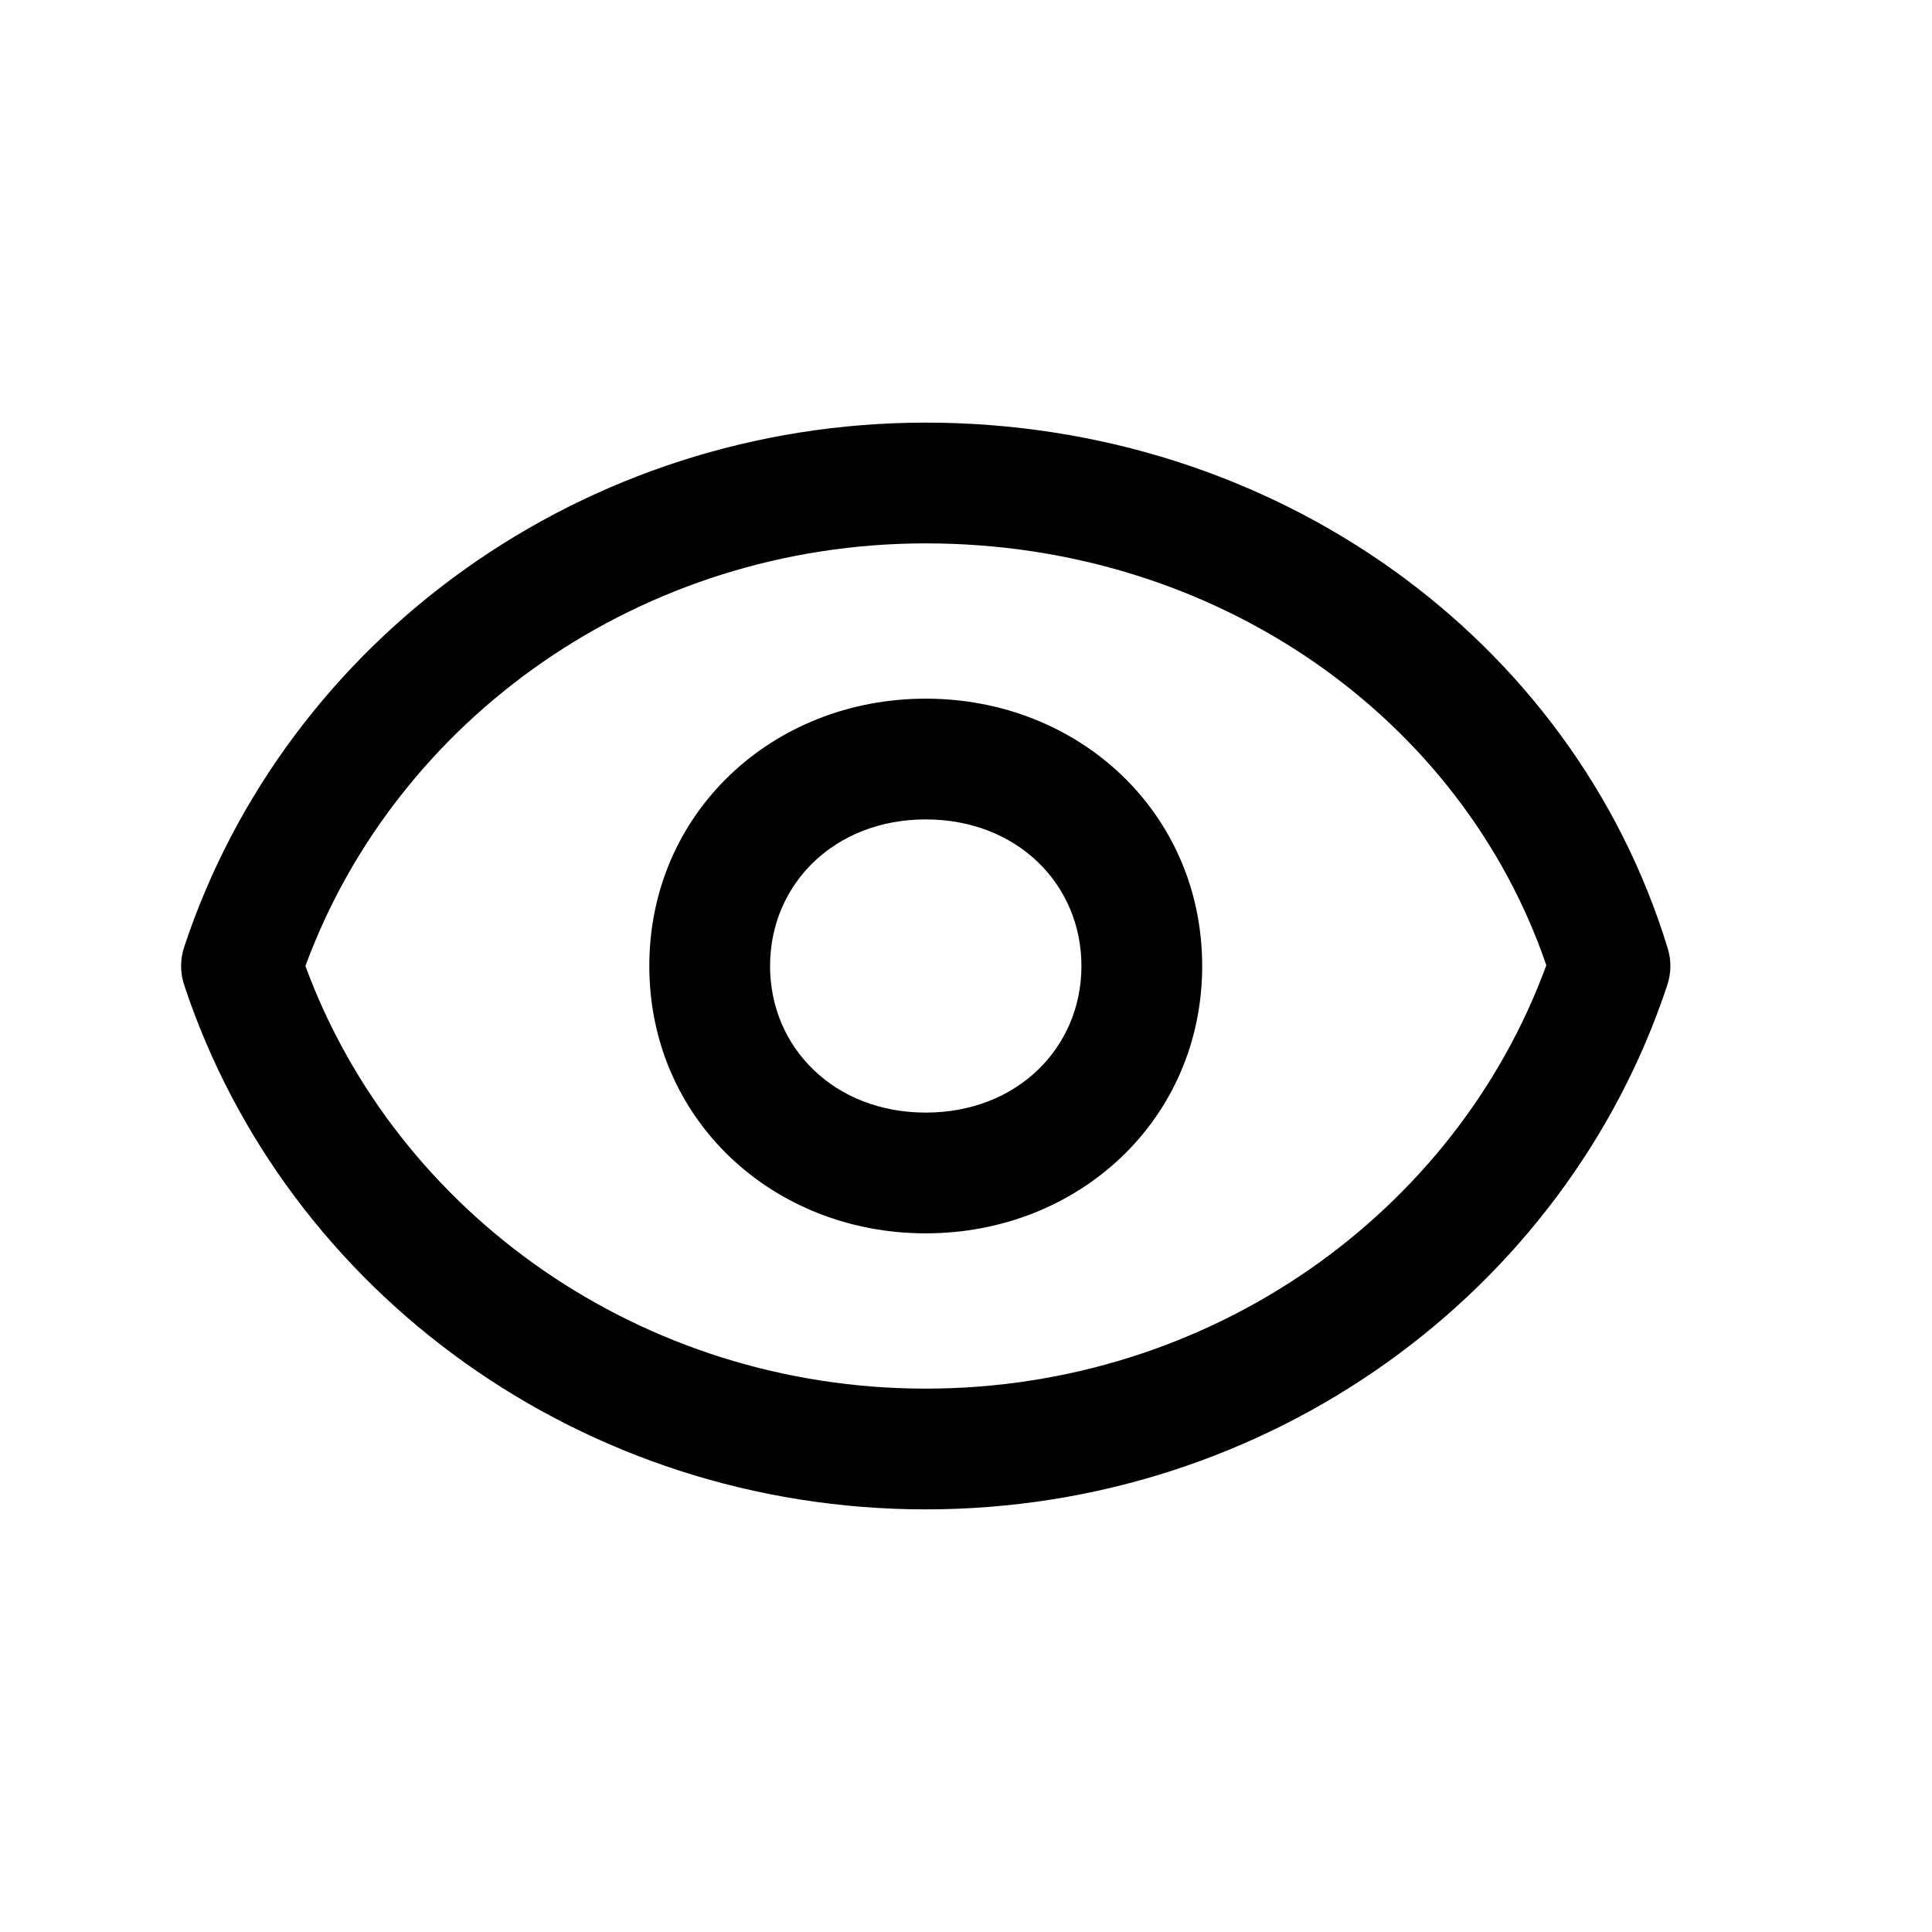 <svg width="24" height="24" viewBox="0 0 24 24" fill="none" xmlns="http://www.w3.org/2000/svg">
<path fill-rule="evenodd" clip-rule="evenodd" d="M3.794 12C4.925 15.076 7.968 17.25 11.5 17.25C15.035 17.25 18.081 15.072 19.209 11.991C18.163 8.932 15.129 6.75 11.5 6.75C7.968 6.75 4.925 8.924 3.794 12ZM2.288 11.764C3.555 7.936 7.247 5.25 11.5 5.25C15.834 5.25 19.541 7.93 20.717 11.781C20.763 11.929 20.761 12.088 20.712 12.236C19.445 16.064 15.753 18.75 11.5 18.75C7.247 18.75 3.555 16.064 2.288 12.236C2.237 12.083 2.237 11.917 2.288 11.764ZM11.5 10.179C10.363 10.179 9.566 10.987 9.566 12C9.566 13.013 10.363 13.821 11.5 13.821C12.637 13.821 13.434 13.013 13.434 12C13.434 10.987 12.637 10.179 11.5 10.179ZM8.066 12C8.066 10.099 9.595 8.679 11.5 8.679C13.405 8.679 14.934 10.099 14.934 12C14.934 13.901 13.405 15.321 11.5 15.321C9.595 15.321 8.066 13.901 8.066 12Z" fill="currentColor"/>
</svg>
